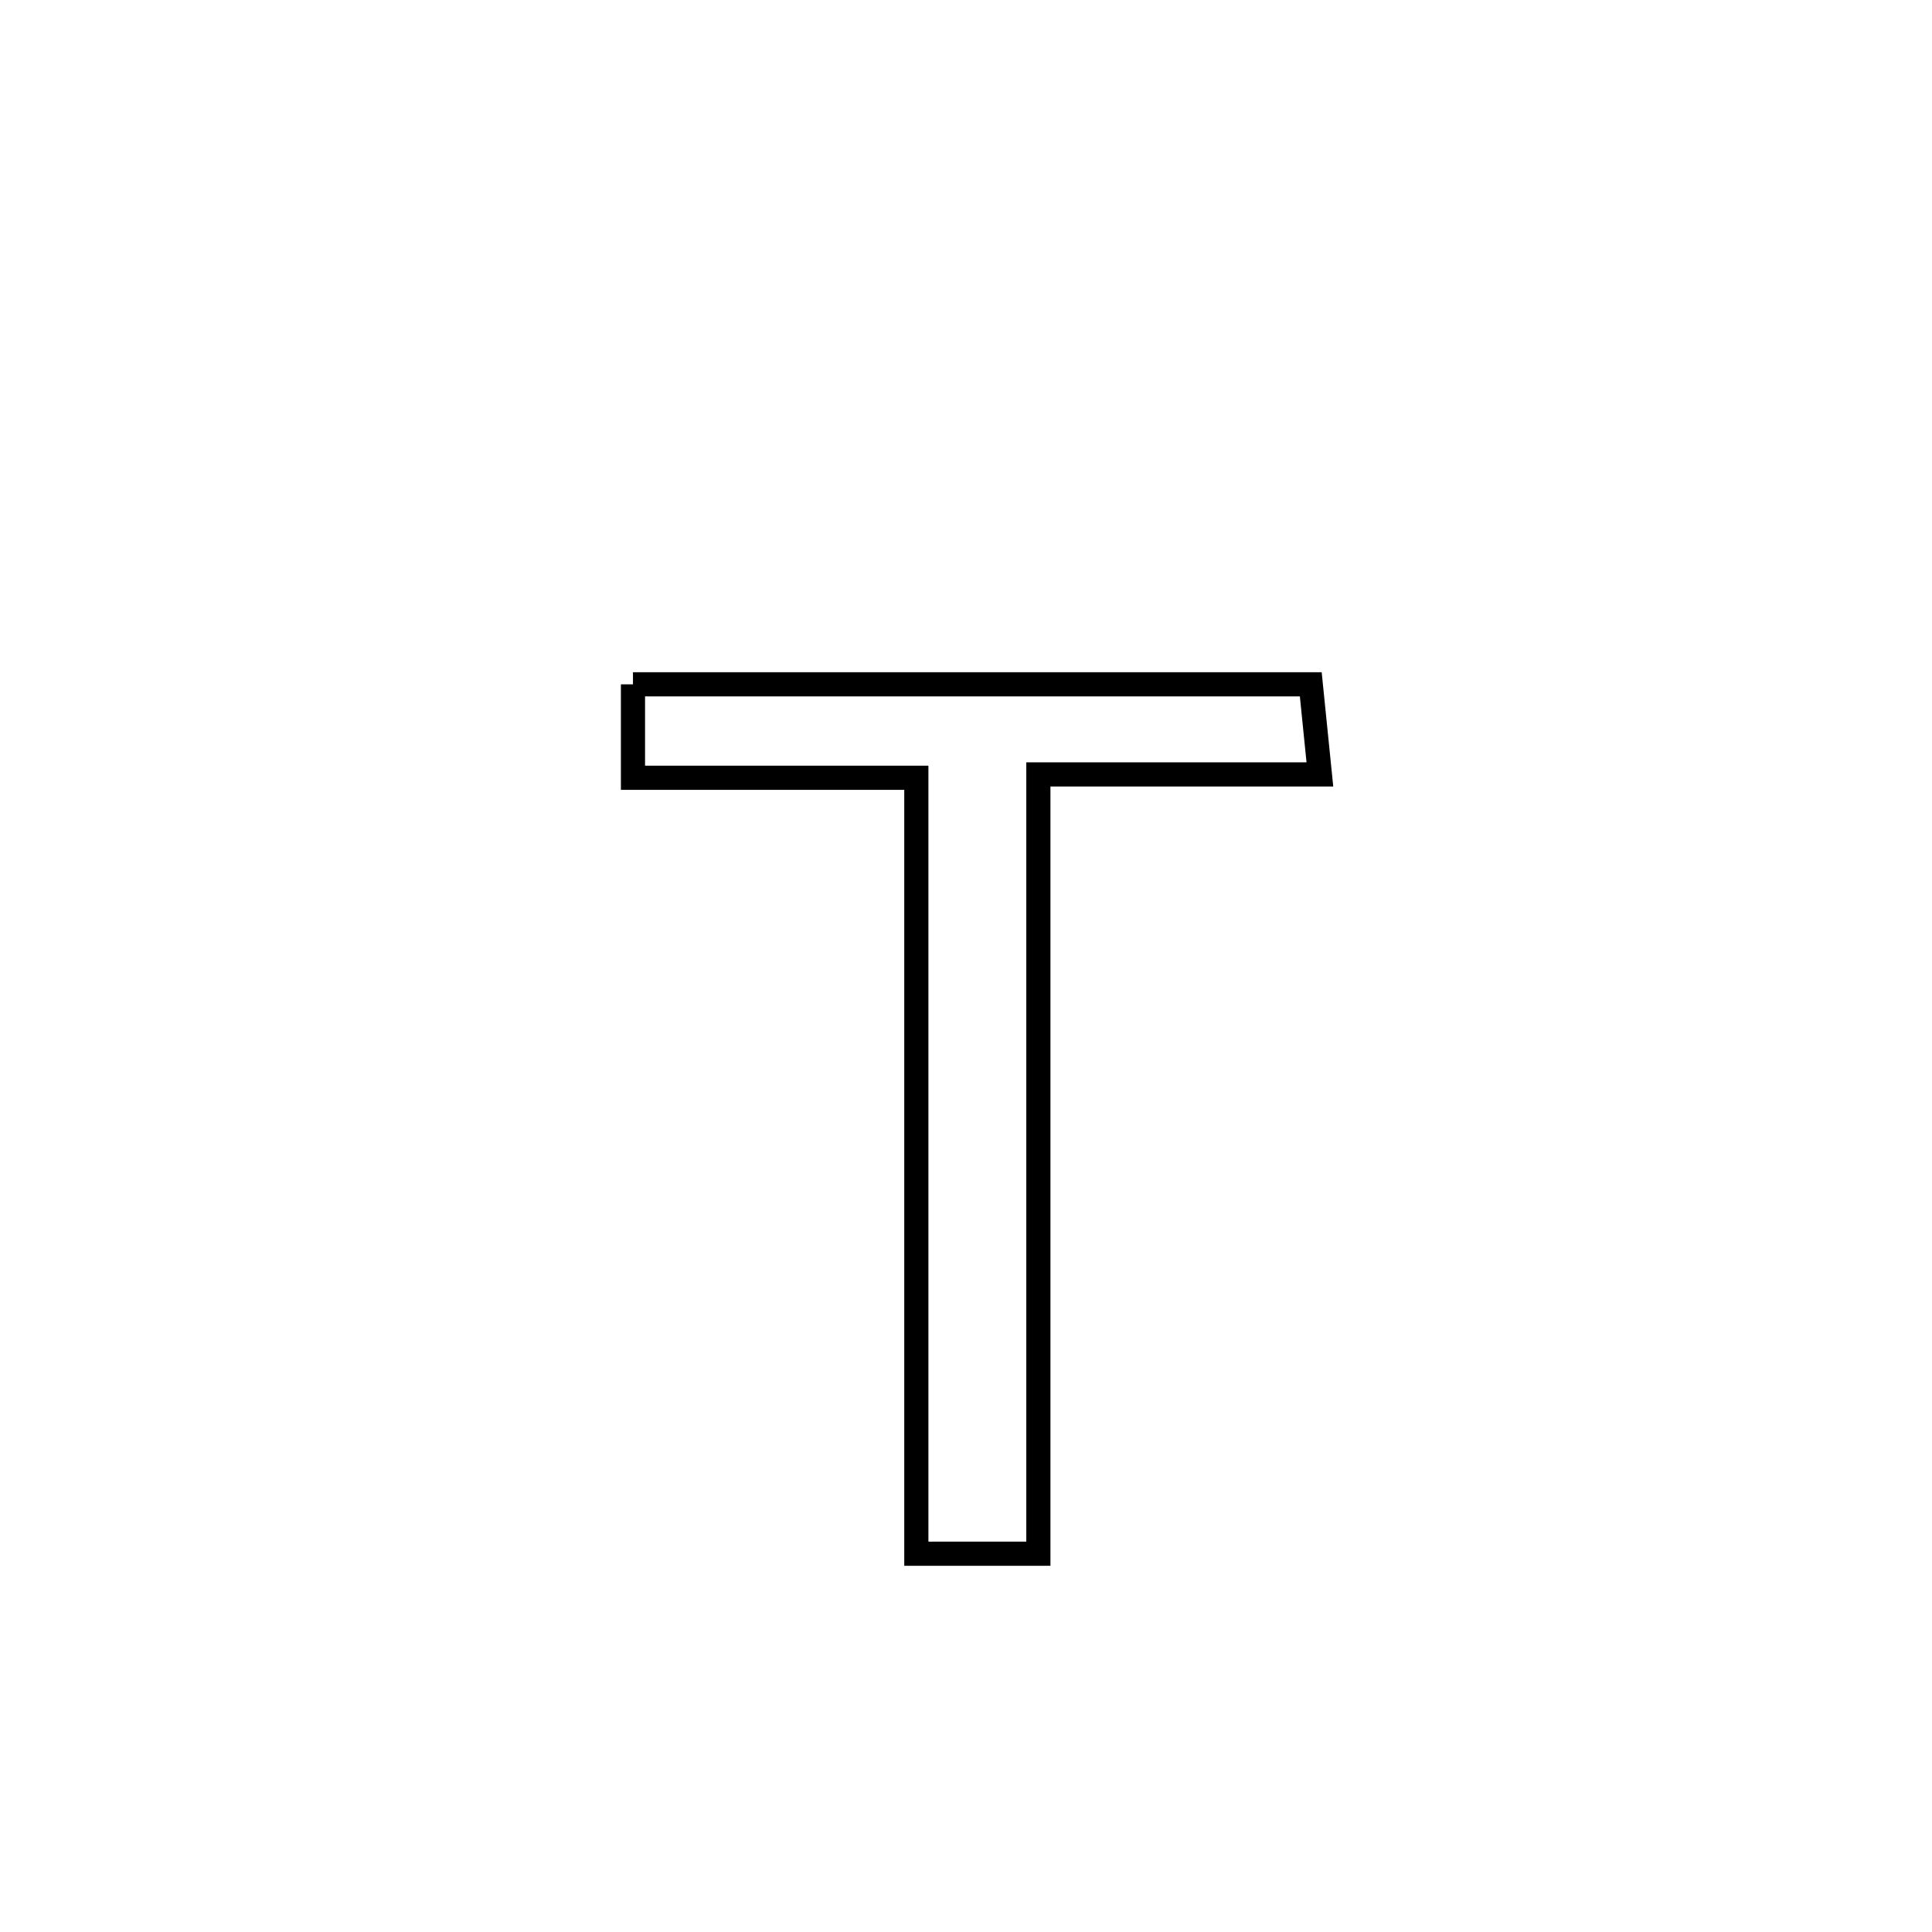 <svg xmlns="http://www.w3.org/2000/svg" viewBox="0.0 0.0 24.0 24.0" height="200px" width="200px"><path fill="none" stroke="black" stroke-width=".3" stroke-opacity="1.0"  filling="0" d="M7.863 8.501 L7.863 8.501 C9.266 8.501 10.669 8.501 12.073 8.501 C13.476 8.501 14.879 8.501 16.283 8.501 L16.283 8.501 C16.321 8.874 16.358 9.247 16.396 9.62 L16.396 9.62 C15.23 9.62 14.065 9.62 12.899 9.62 L12.899 9.62 C12.899 11.234 12.899 12.847 12.899 14.461 C12.899 16.074 12.899 17.688 12.899 19.301 L12.899 19.301 C12.394 19.301 11.889 19.301 11.383 19.301 L11.383 19.301 C11.383 17.694 11.383 16.088 11.383 14.481 C11.383 12.875 11.383 11.268 11.383 9.662 L11.383 9.662 C11.354 9.662 7.92 9.662 7.863 9.662 L7.863 9.662 C7.863 9.275 7.863 8.888 7.863 8.501 L7.863 8.501"></path></svg>